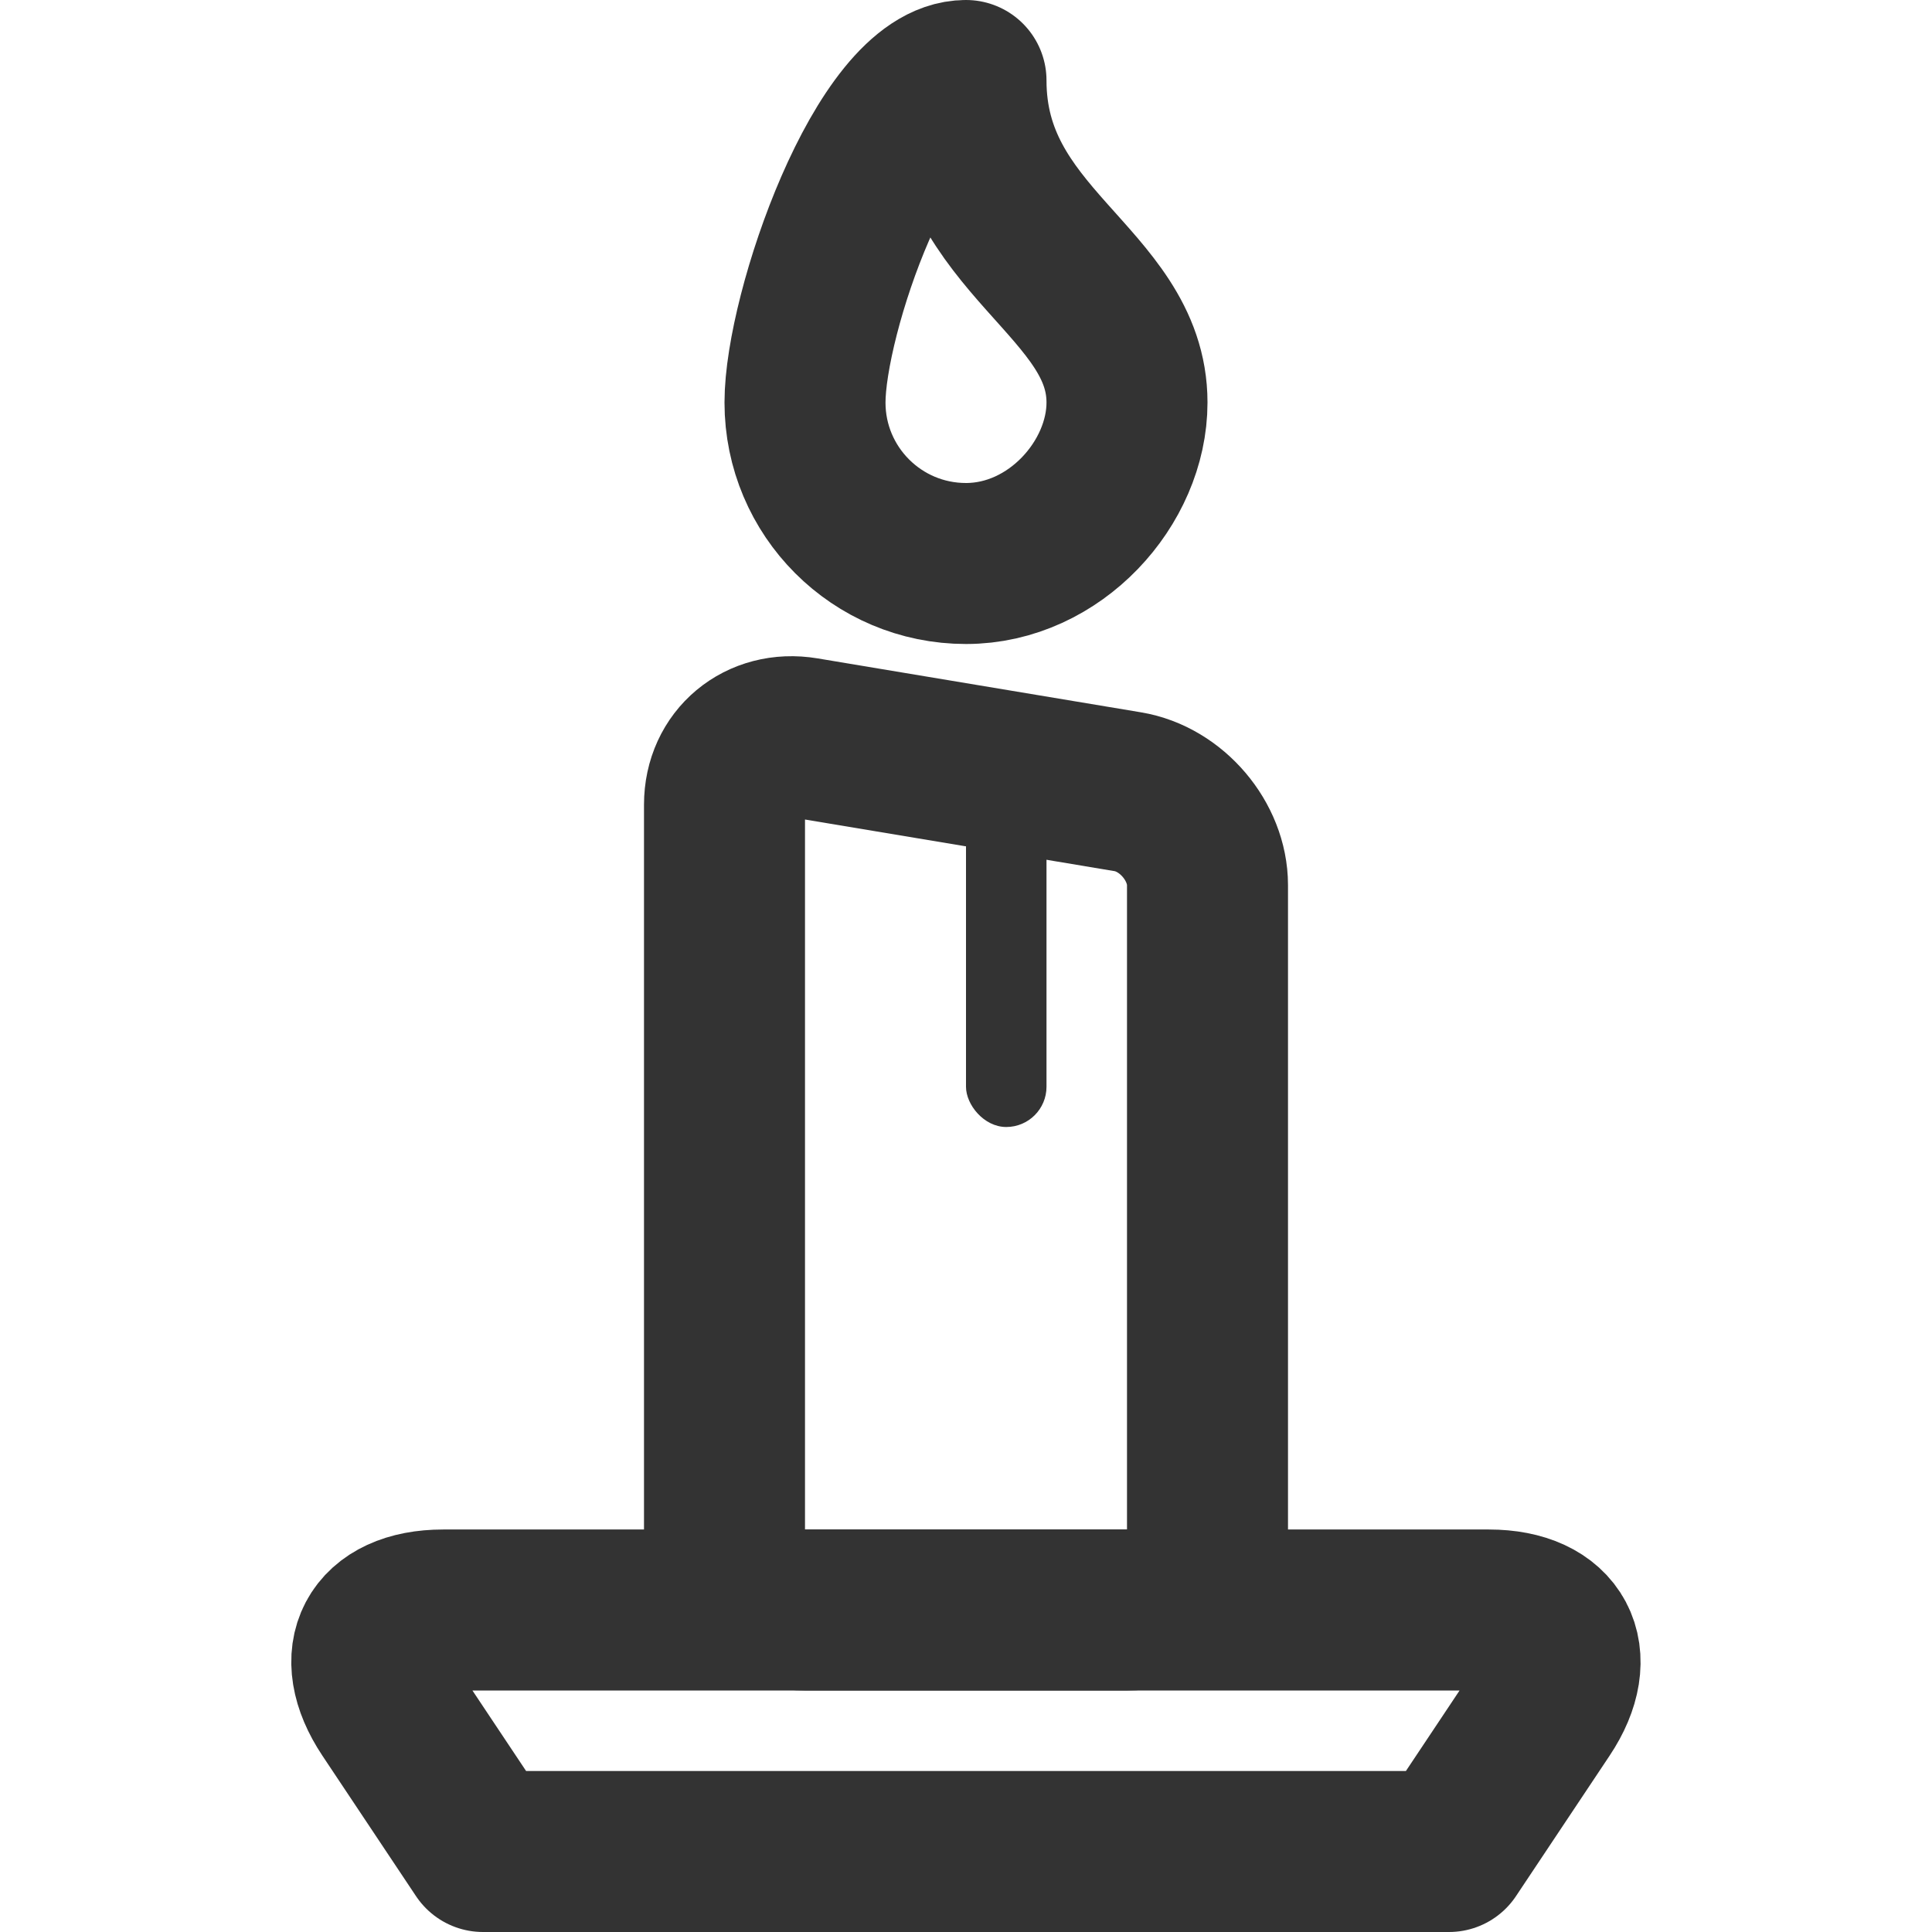 <?xml version="1.0" encoding="UTF-8"?>
<svg width="24px" height="24px" viewBox="0 0 24 24" version="1.1" xmlns="http://www.w3.org/2000/svg" xmlns:xlink="http://www.w3.org/1999/xlink">
    <!-- Generator: Sketch 43.2 (39069) - http://www.bohemiancoding.com/sketch -->
    <title>candle</title>
    <desc>Created with Sketch.</desc>
    <defs></defs>
    <g id="Page-1" stroke="none" stroke-width="1" fill="none" fill-rule="evenodd">
        <g id="Artboard-4" transform="translate(-224, -555)">
            <g id="205" transform="translate(224, 555)">
                <path d="M9,9.996 C9,9.446 9.451,9.075 9.991,9.165 L14.009,9.835 C14.556,9.926 15,10.456 15,10.995 L15,19.005 C15,19.554 14.549,20 14.009,20 L9.991,20 C9.444,20 9,19.555 9,19.004 L9,9.996 Z" id="Rectangle-139" stroke="#333333" stroke-width="2" stroke-linecap="round" stroke-linejoin="round"></path>
                <rect id="Rectangle-141" fill="#333333" x="12" y="10" width="1" height="4" rx="0.5"></rect>
                <path d="M4.837,21.255 C4.375,20.562 4.667,20 5.505,20 L18.495,20 C19.326,20 19.624,20.564 19.163,21.255 L18,23 L6,23 L4.837,21.255 Z" id="Rectangle-140" stroke="#333333" stroke-width="2" stroke-linejoin="round"></path>
                <path d="M12,7 C13.105,7 14,6 14,5 C14,3.5 12,3 12,1 C11,1 10,3.895 10,5 C10,6.105 10.895,7 12,7 Z" id="Oval-105" stroke="#333333" stroke-width="2" stroke-linecap="round" stroke-linejoin="round"></path>
            </g>
        </g>
    </g>
</svg>
